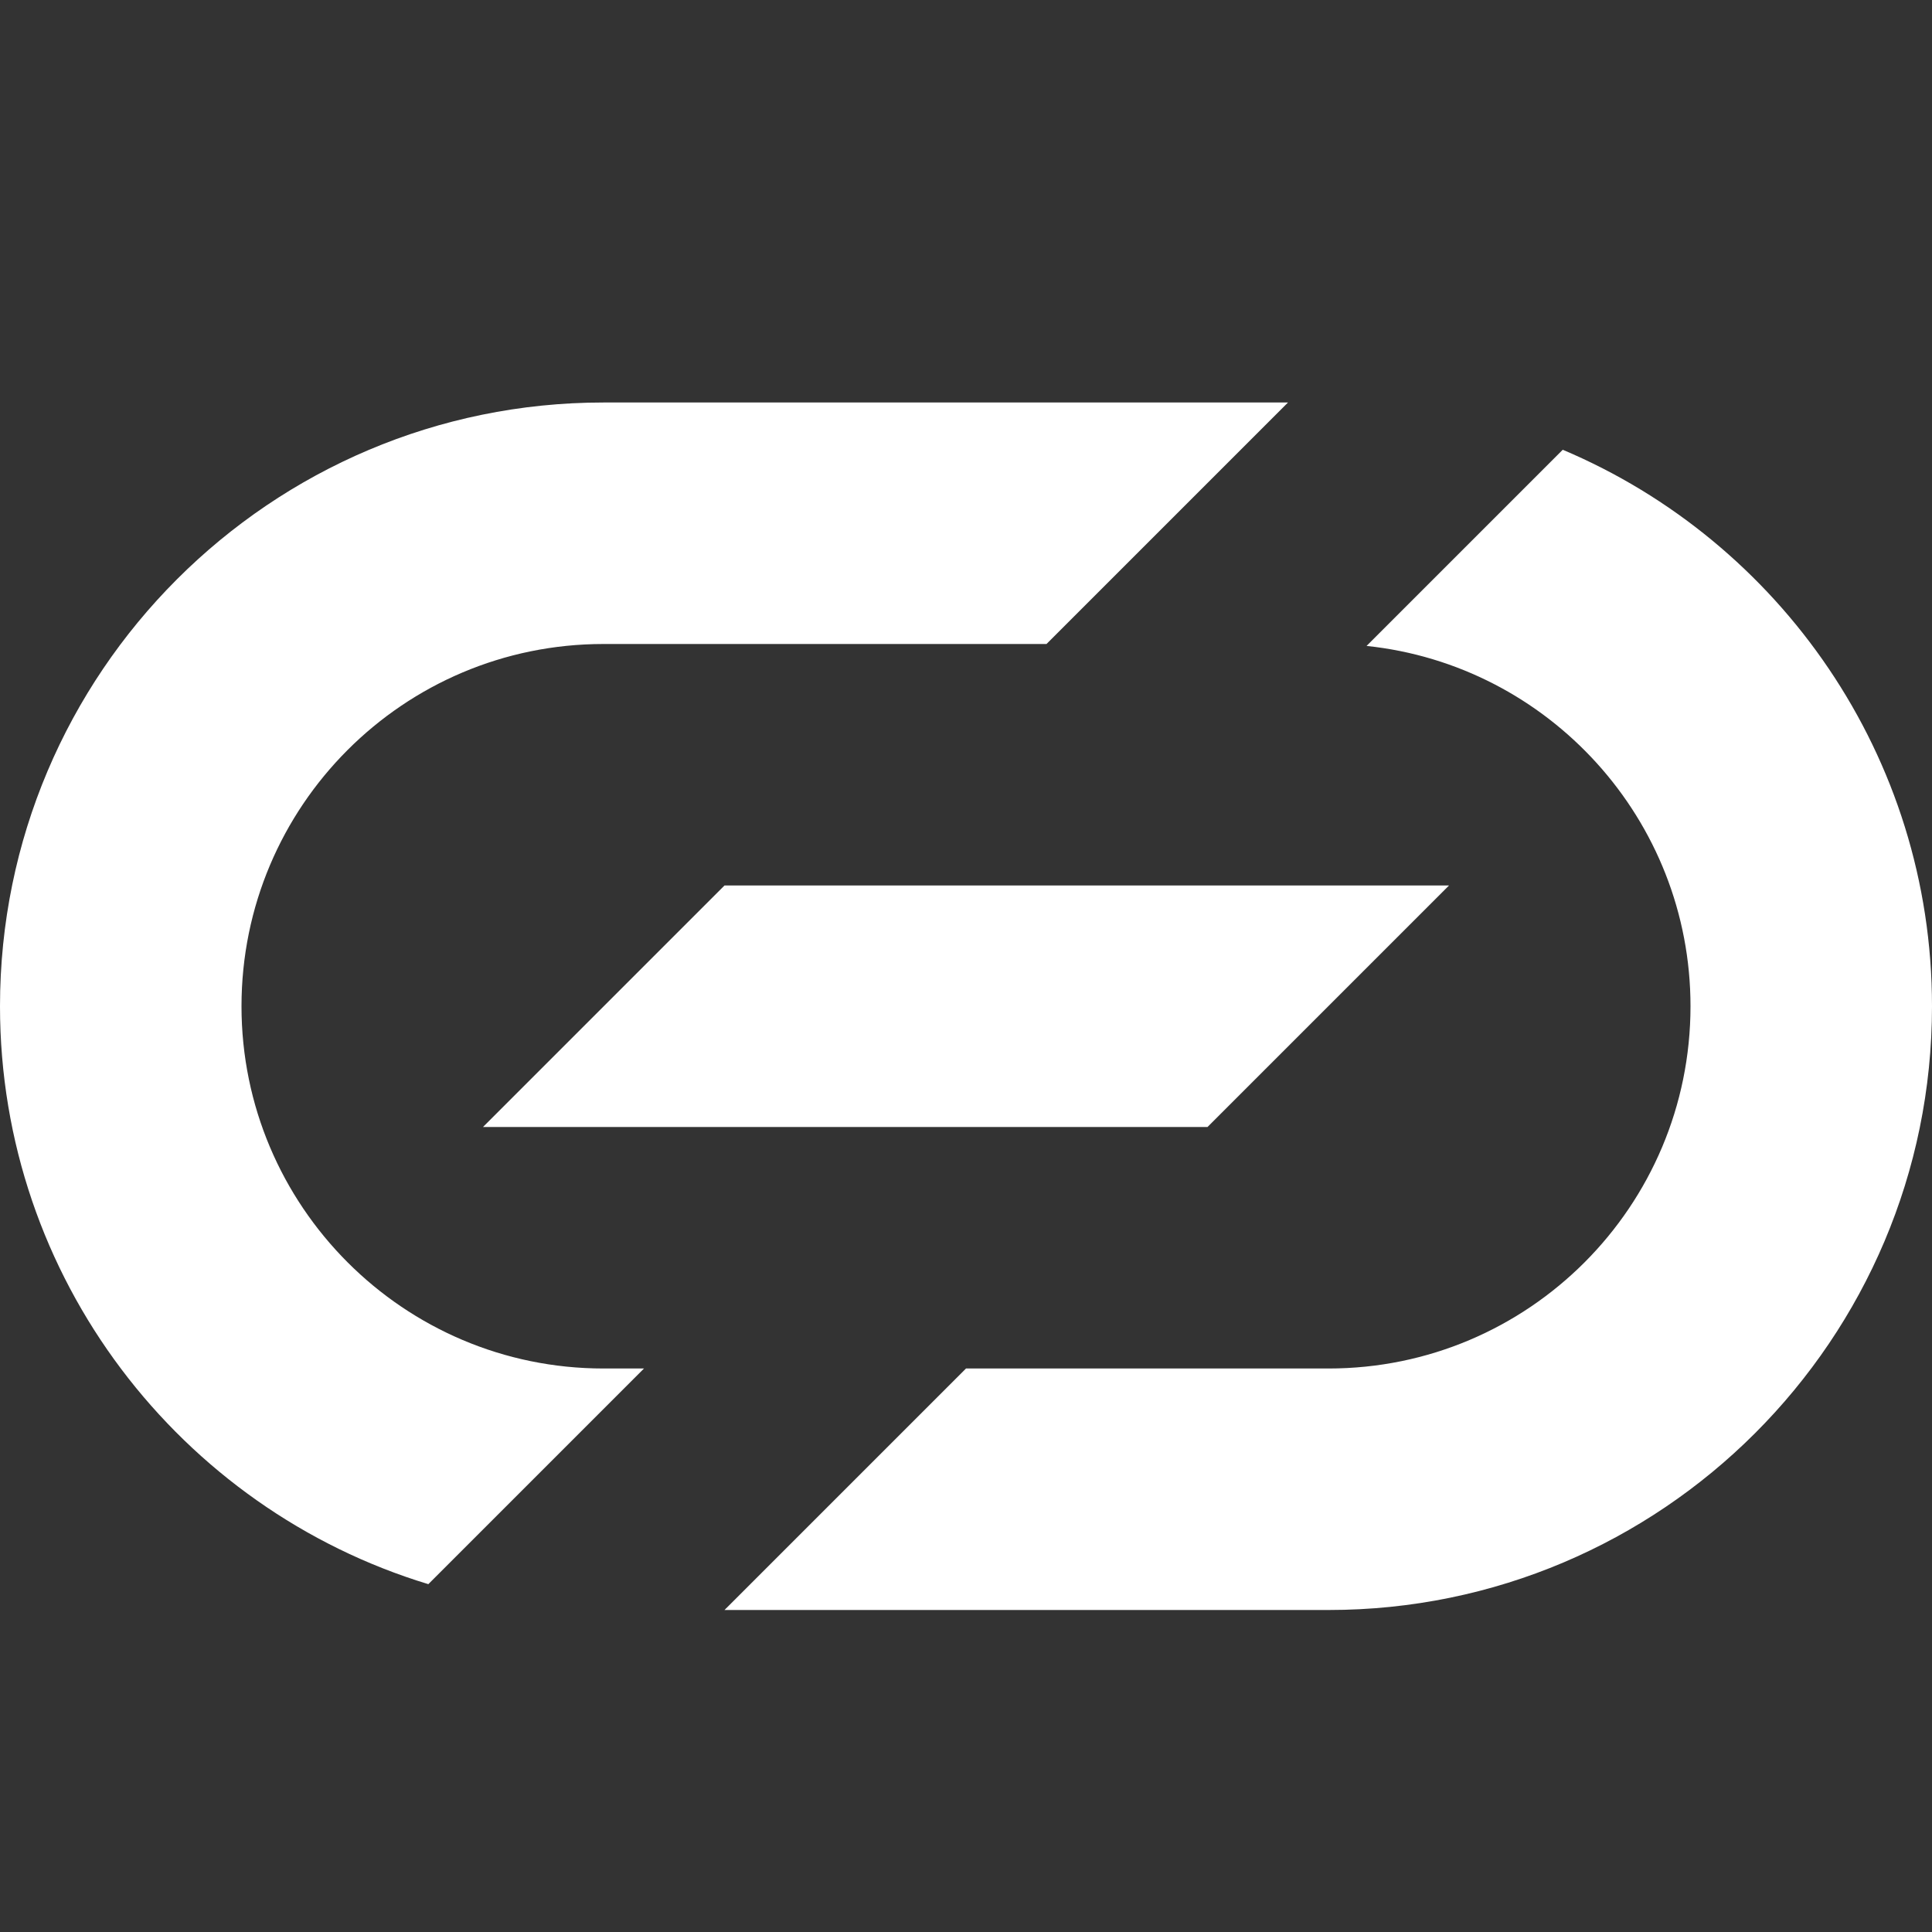 <svg xmlns="http://www.w3.org/2000/svg" width="24" height="24" viewBox="0 0 24 24">
  <rect x="0" y="0" width="24" height="24" fill="#333333" stroke="none"/>
  <path fill="#FFF" d="M5.321,19.679 C2.242,18.745 0,15.879 0,12.5 C0,8.358 3.362,5 7.495,5 L16,5 L13,8 L7.496,8 C5.012,8 3,10.015 3,12.5 C3,14.98 5.013,17 7.496,17 L8,17 L5.321,19.679 Z M9,20 L12,17 L16.504,17 C18.988,17 21,14.985 21,12.5 C21,10.179 19.237,8.261 16.976,8.024 L19.413,5.587 C22.108,6.725 24,9.396 24,12.5 C24,16.642 20.638,20 16.505,20 L9,20 Z M9,11 L18,11 L15,14 L6,14 L9,11 Z"/>
</svg>
